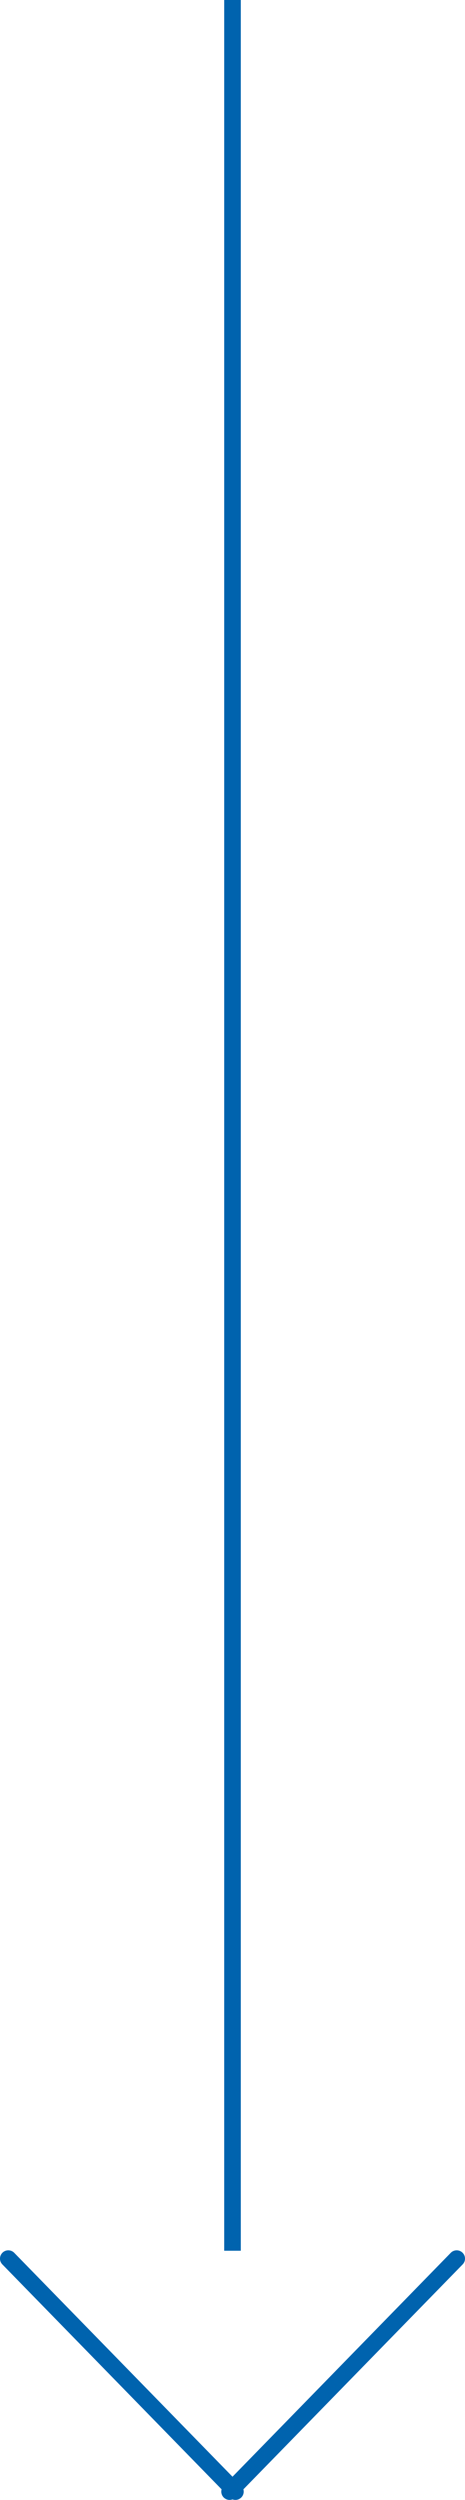 <svg xmlns="http://www.w3.org/2000/svg" width="28" height="150.5" viewBox="0 0 28 150.5">
  <g id="グループ_2069" data-name="グループ 2069" transform="translate(-586.5 -6290.5)">
    <g id="グループ_2068" data-name="グループ 2068" transform="translate(587 6426.474)">
      <path id="線_1102" data-name="線 1102" d="M13.675,14.526a.5.5,0,0,1-.358-.151L-.358.349A.5.5,0,0,1-.349-.358a.5.5,0,0,1,.707.009L14.033,13.677a.5.5,0,0,1-.358.849Z" fill="#0063ae"/>
      <path id="線_1103" data-name="線 1103" d="M0,14.526a.5.5,0,0,1-.349-.142.5.5,0,0,1-.009-.707L13.317-.349a.5.5,0,0,1,.707-.009.5.5,0,0,1,.009.707L.358,14.375A.5.5,0,0,1,0,14.526Z" transform="translate(13.325)" fill="#0063ae"/>
    </g>
    <path id="線_1129" data-name="線 1129" d="M.5,135.5h-1V0h1Z" transform="translate(600.5 6290.5)" fill="#0063ae"/>
  </g>
</svg>
